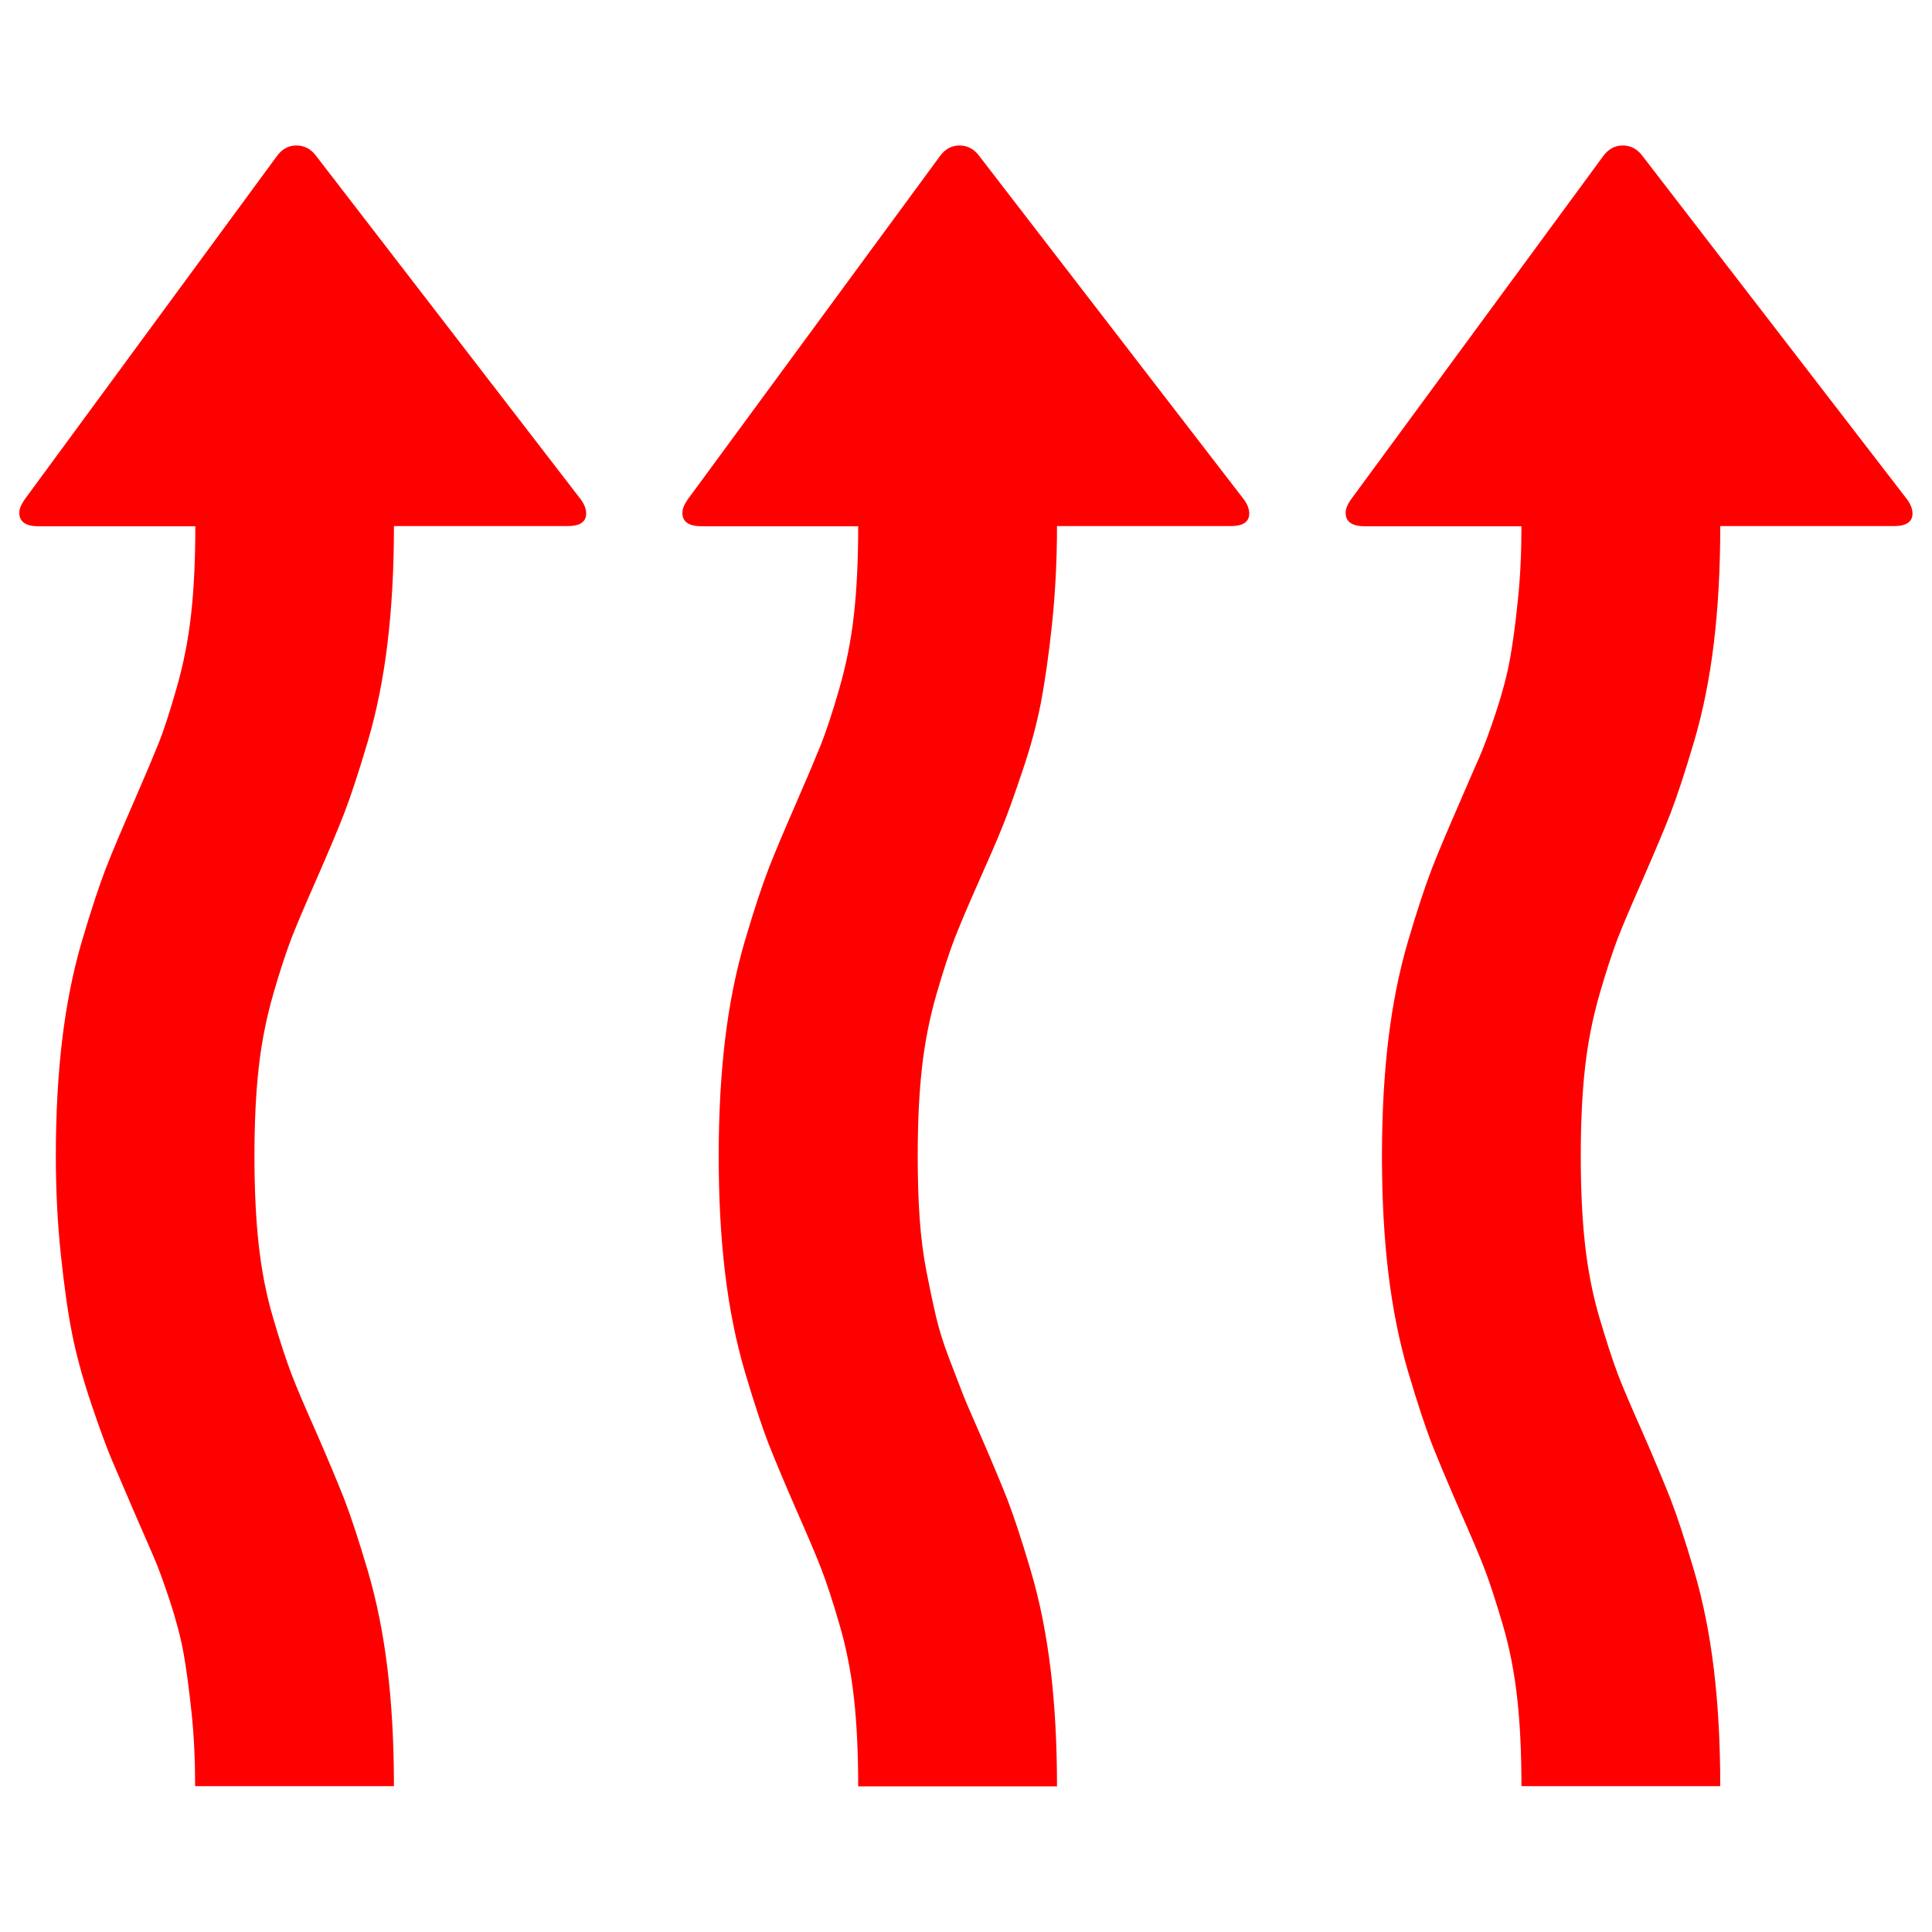 <?xml version="1.0" encoding="utf-8"?>
<!-- Svg Vector Icons : http://www.onlinewebfonts.com/icon -->
<!DOCTYPE svg PUBLIC "-//W3C//DTD SVG 1.1//EN" "http://www.w3.org/Graphics/SVG/1.1/DTD/svg11.dtd">
<svg version="1.1" xmlns="http://www.w3.org/2000/svg" xmlns:xlink="http://www.w3.org/1999/xlink" x="0px" y="0px" viewBox="0 0 1000 1000" enable-background="new 0 0 1000 1000" xml:space="preserve">
<g><g fill="red" transform="matrix(1 0 0 -1 0 1920)"><path d="M101,995.4c0,13.7-0.6,26.6-1.9,38.6c-1.3,12-2.6,22.1-4.1,30.4c-1.5,8.2-3.9,17.3-7.2,27.3c-3.3,10-6.1,17.6-8.4,22.8c-2.3,5.3-5.6,12.9-10,23c-5,11.7-8.9,20.8-11.7,27.3c-2.7,6.5-6.3,16.2-10.6,29s-7.6,24.8-9.8,35.9c-2.2,11.1-4.1,24.7-5.8,40.8s-2.6,33.1-2.6,51c0,22,1.1,42.1,3.3,60.4c2.2,18.3,5.6,35.4,10.3,51.3c4.7,15.9,8.8,28.3,12.2,37.1c3.4,8.8,8.4,20.5,14.8,35.2c5.5,12.6,9.6,22.4,12.4,29.3s5.9,16.5,9.4,28.7c3.5,12.1,6.1,24.9,7.6,38.4c1.5,13.5,2.2,28.7,2.2,45.7H20c-6.6,0-10,2.3-10,6.9c0,2.1,0.9,4.3,2.7,6.9l130.4,177.5c2.7,3.9,6.2,5.8,10.3,5.8s7.6-1.8,10.3-5.5l137-177.8c1.8-2.5,2.7-4.9,2.7-7.2c0-4.3-3.2-6.5-9.6-6.5h-89.9c0-22-1.1-42.1-3.3-60.4c-2.2-18.3-5.6-35.4-10.3-51.3c-4.7-15.9-8.8-28.3-12.2-37.1c-3.4-8.8-8.4-20.5-14.8-35.2c-5.5-12.4-9.6-22.1-12.4-29.2c-2.7-7.1-5.9-16.7-9.4-28.8c-3.5-12.1-6.1-24.9-7.6-38.4c-1.5-13.5-2.2-28.7-2.2-45.7c0-16.9,0.7-32.2,2.2-45.8c1.5-13.6,4-26.4,7.6-38.4c3.5-12,6.7-21.6,9.4-28.7c2.7-7.1,6.9-16.8,12.4-29.2c6.4-14.6,11.3-26.4,14.8-35.2c3.4-8.8,7.5-21.2,12.2-37.1c4.7-15.9,8.1-33,10.3-51.3c2.2-18.3,3.3-38.4,3.3-60.4H101z M444.2,995.4c0,16.9-0.7,32.2-2.2,45.7c-1.5,13.5-4,26.3-7.6,38.4c-3.5,12.1-6.7,21.7-9.4,28.7c-2.7,7-6.9,16.8-12.4,29.3c-6.4,14.6-11.3,26.4-14.8,35.2c-3.4,8.8-7.5,21.2-12.2,37.1c-4.7,15.9-8.1,33-10.3,51.3c-2.2,18.3-3.3,38.4-3.3,60.4s1.1,42.1,3.3,60.4c2.2,18.3,5.6,35.4,10.3,51.3c4.7,15.9,8.8,28.3,12.2,37.1c3.4,8.8,8.4,20.5,14.8,35.2c5.5,12.6,9.6,22.4,12.4,29.3c2.7,7,5.9,16.5,9.4,28.7c3.5,12.1,6.1,24.9,7.6,38.4c1.5,13.5,2.2,28.7,2.2,45.7h-81c-6.6,0-10,2.3-10,6.9c0,2.1,0.9,4.3,2.7,6.9l130.4,177.5c2.7,3.9,6.2,5.8,10.3,5.8s7.6-1.8,10.3-5.5l137-177.8c1.8-2.5,2.7-4.9,2.7-7.2c0-4.3-3.2-6.5-9.6-6.5h-89.9c0-17.8-0.9-34.8-2.6-51c-1.7-16.1-3.7-29.7-5.8-40.8c-2.2-11.1-5.4-23.1-9.8-35.9c-4.3-12.8-7.8-22.5-10.5-29c-2.6-6.5-6.6-15.6-11.8-27.3c-5.5-12.4-9.6-22.1-12.4-29.2c-2.7-7.1-5.9-16.7-9.4-28.8c-3.5-12.1-6.1-24.9-7.6-38.4c-1.5-13.5-2.2-28.7-2.2-45.7c0-11.4,0.3-22.1,1-32.1c0.7-10,1.9-19.3,3.6-28c1.7-8.7,3.3-16.2,4.8-22.7c1.5-6.4,3.7-13.6,6.7-21.5c3-7.9,5.4-14.1,7.2-18.7c1.8-4.6,4.6-11,8.2-19.2c6.4-14.6,11.3-26.4,14.8-35.2c3.4-8.8,7.5-21.2,12.2-37.1c4.7-15.9,8.1-33,10.3-51.3c2.2-18.3,3.3-38.4,3.3-60.4H444.2z M787.5,995.4c0,16.9-0.7,32.2-2.2,45.7c-1.5,13.5-4,26.3-7.6,38.4s-6.7,21.7-9.4,28.7s-6.9,16.8-12.4,29.3c-6.4,14.6-11.3,26.4-14.8,35.2c-3.4,8.8-7.5,21.2-12.2,37.1c-4.7,15.9-8.1,33-10.3,51.3c-2.2,18.3-3.3,38.4-3.3,60.4s1.1,42.1,3.3,60.4c2.2,18.3,5.6,35.4,10.3,51.3c4.7,15.9,8.8,28.3,12.2,37.1c3.4,8.8,8.4,20.5,14.8,35.2c4.3,10.1,7.7,17.7,10,23c2.3,5.3,5.1,12.9,8.4,22.8c3.3,10,5.7,19.1,7.2,27.3c1.5,8.2,2.9,18.4,4.1,30.4c1.3,12,1.9,24.9,1.9,38.6h-81c-6.6,0-10,2.3-10,6.9c0,2.1,0.9,4.3,2.7,6.9l130.4,177.5c2.7,3.9,6.2,5.8,10.3,5.8c4.1,0,7.6-1.8,10.3-5.5l137-177.8c1.8-2.5,2.7-4.9,2.7-7.2c0-4.3-3.2-6.5-9.6-6.5h-89.9c0-22-1.1-42.1-3.3-60.4c-2.2-18.3-5.6-35.4-10.3-51.3c-4.7-15.9-8.8-28.3-12.2-37.1c-3.4-8.8-8.4-20.5-14.8-35.2c-5.5-12.4-9.6-22.1-12.4-29.2c-2.7-7.1-5.9-16.7-9.4-28.8s-6.1-24.9-7.6-38.4c-1.5-13.5-2.2-28.7-2.2-45.7c0-16.9,0.7-32.2,2.2-45.7s4-26.3,7.6-38.4s6.7-21.7,9.4-28.8c2.7-7.1,6.9-16.8,12.4-29.2c6.4-14.6,11.3-26.4,14.8-35.2c3.4-8.8,7.5-21.2,12.2-37.1c4.7-15.9,8.1-33,10.3-51.3c2.2-18.3,3.3-38.4,3.3-60.4H787.5z"/></g></g>
</svg>
